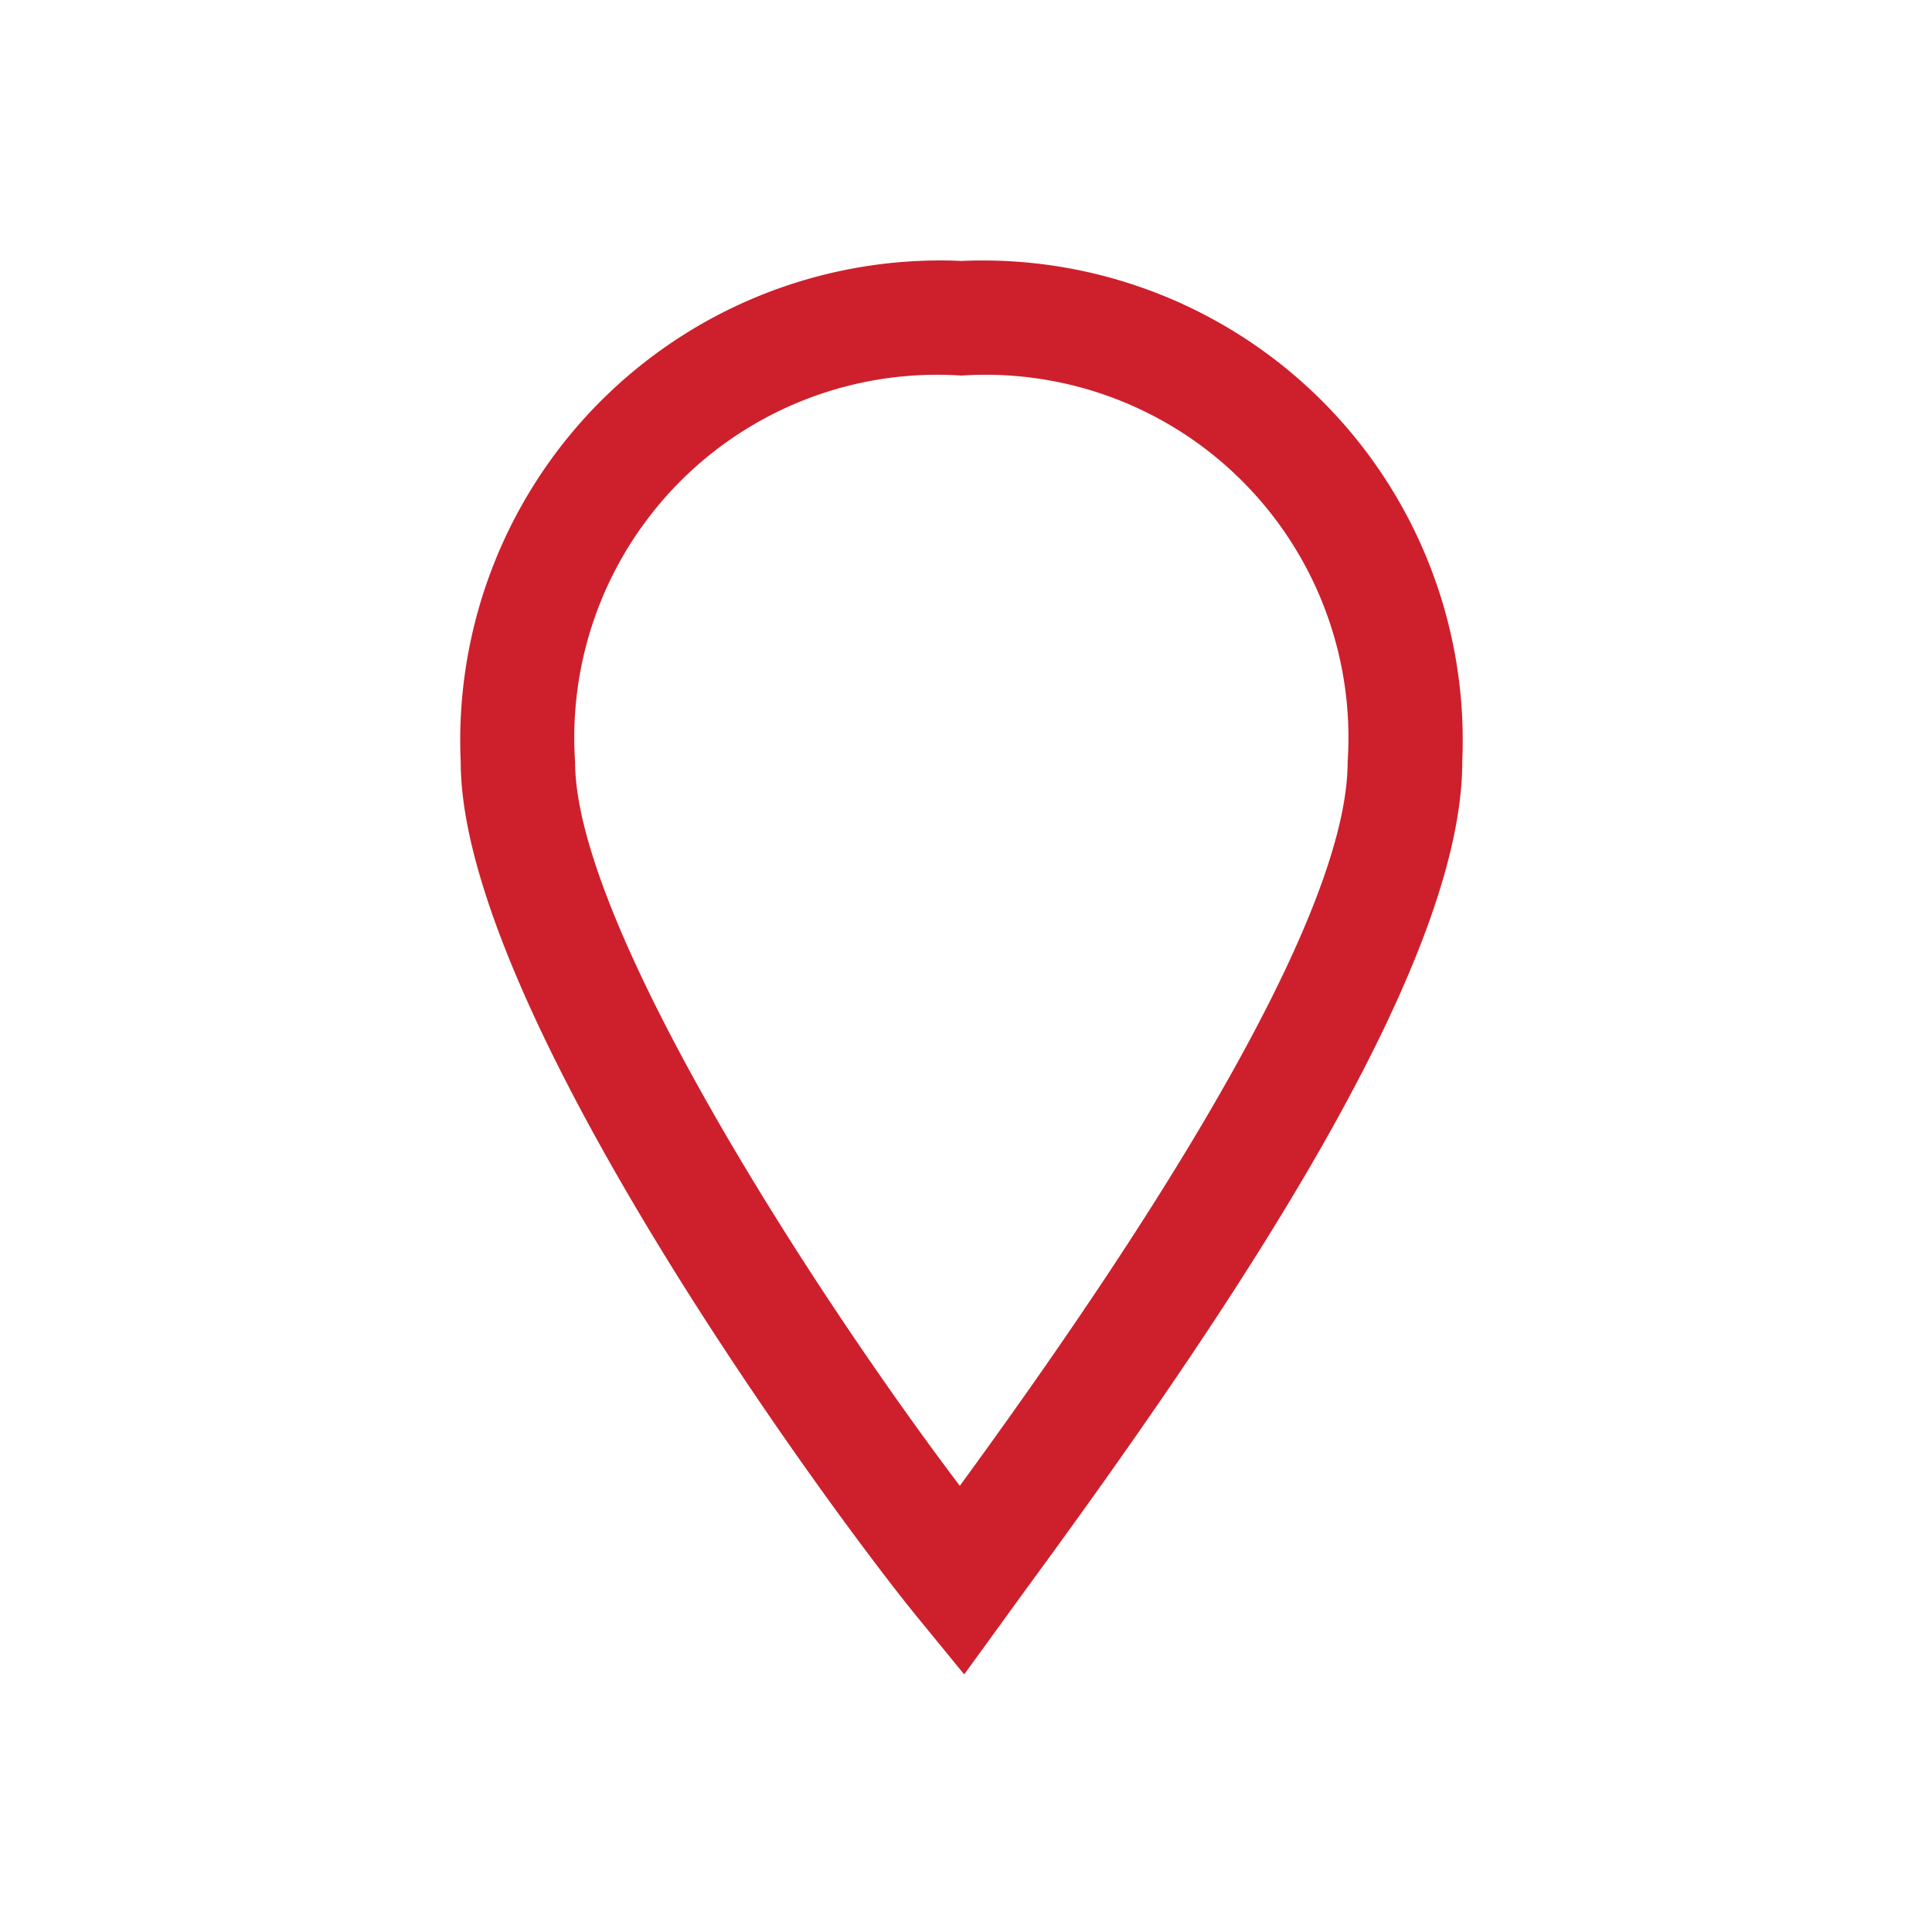 <svg xmlns="http://www.w3.org/2000/svg" viewBox="0 0 15 15" height="15" width="15"><title>marker-stroked-11.svg</title><rect fill="none" x="0" y="0" width="15" height="15"></rect><path fill="#cd202c" transform="translate(2 2)" d="M5.486,11l-.365-.446c-.7-.858-3.544-4.739-3.544-6.638A3.726,3.726,0,0,1,5.132.026q.167-.008.333,0A3.726,3.726,0,0,1,9.353,3.583q.007.166,0,.331c0,1.6-1.806,4.268-3.38,6.415ZM5.465.916a2.817,2.817,0,0,0-3,3c0,1.268,1.883,4.161,2.987,5.62.935-1.282,3.011-4.217,3.011-5.62a2.817,2.817,0,0,0-3-3Z"></path></svg>